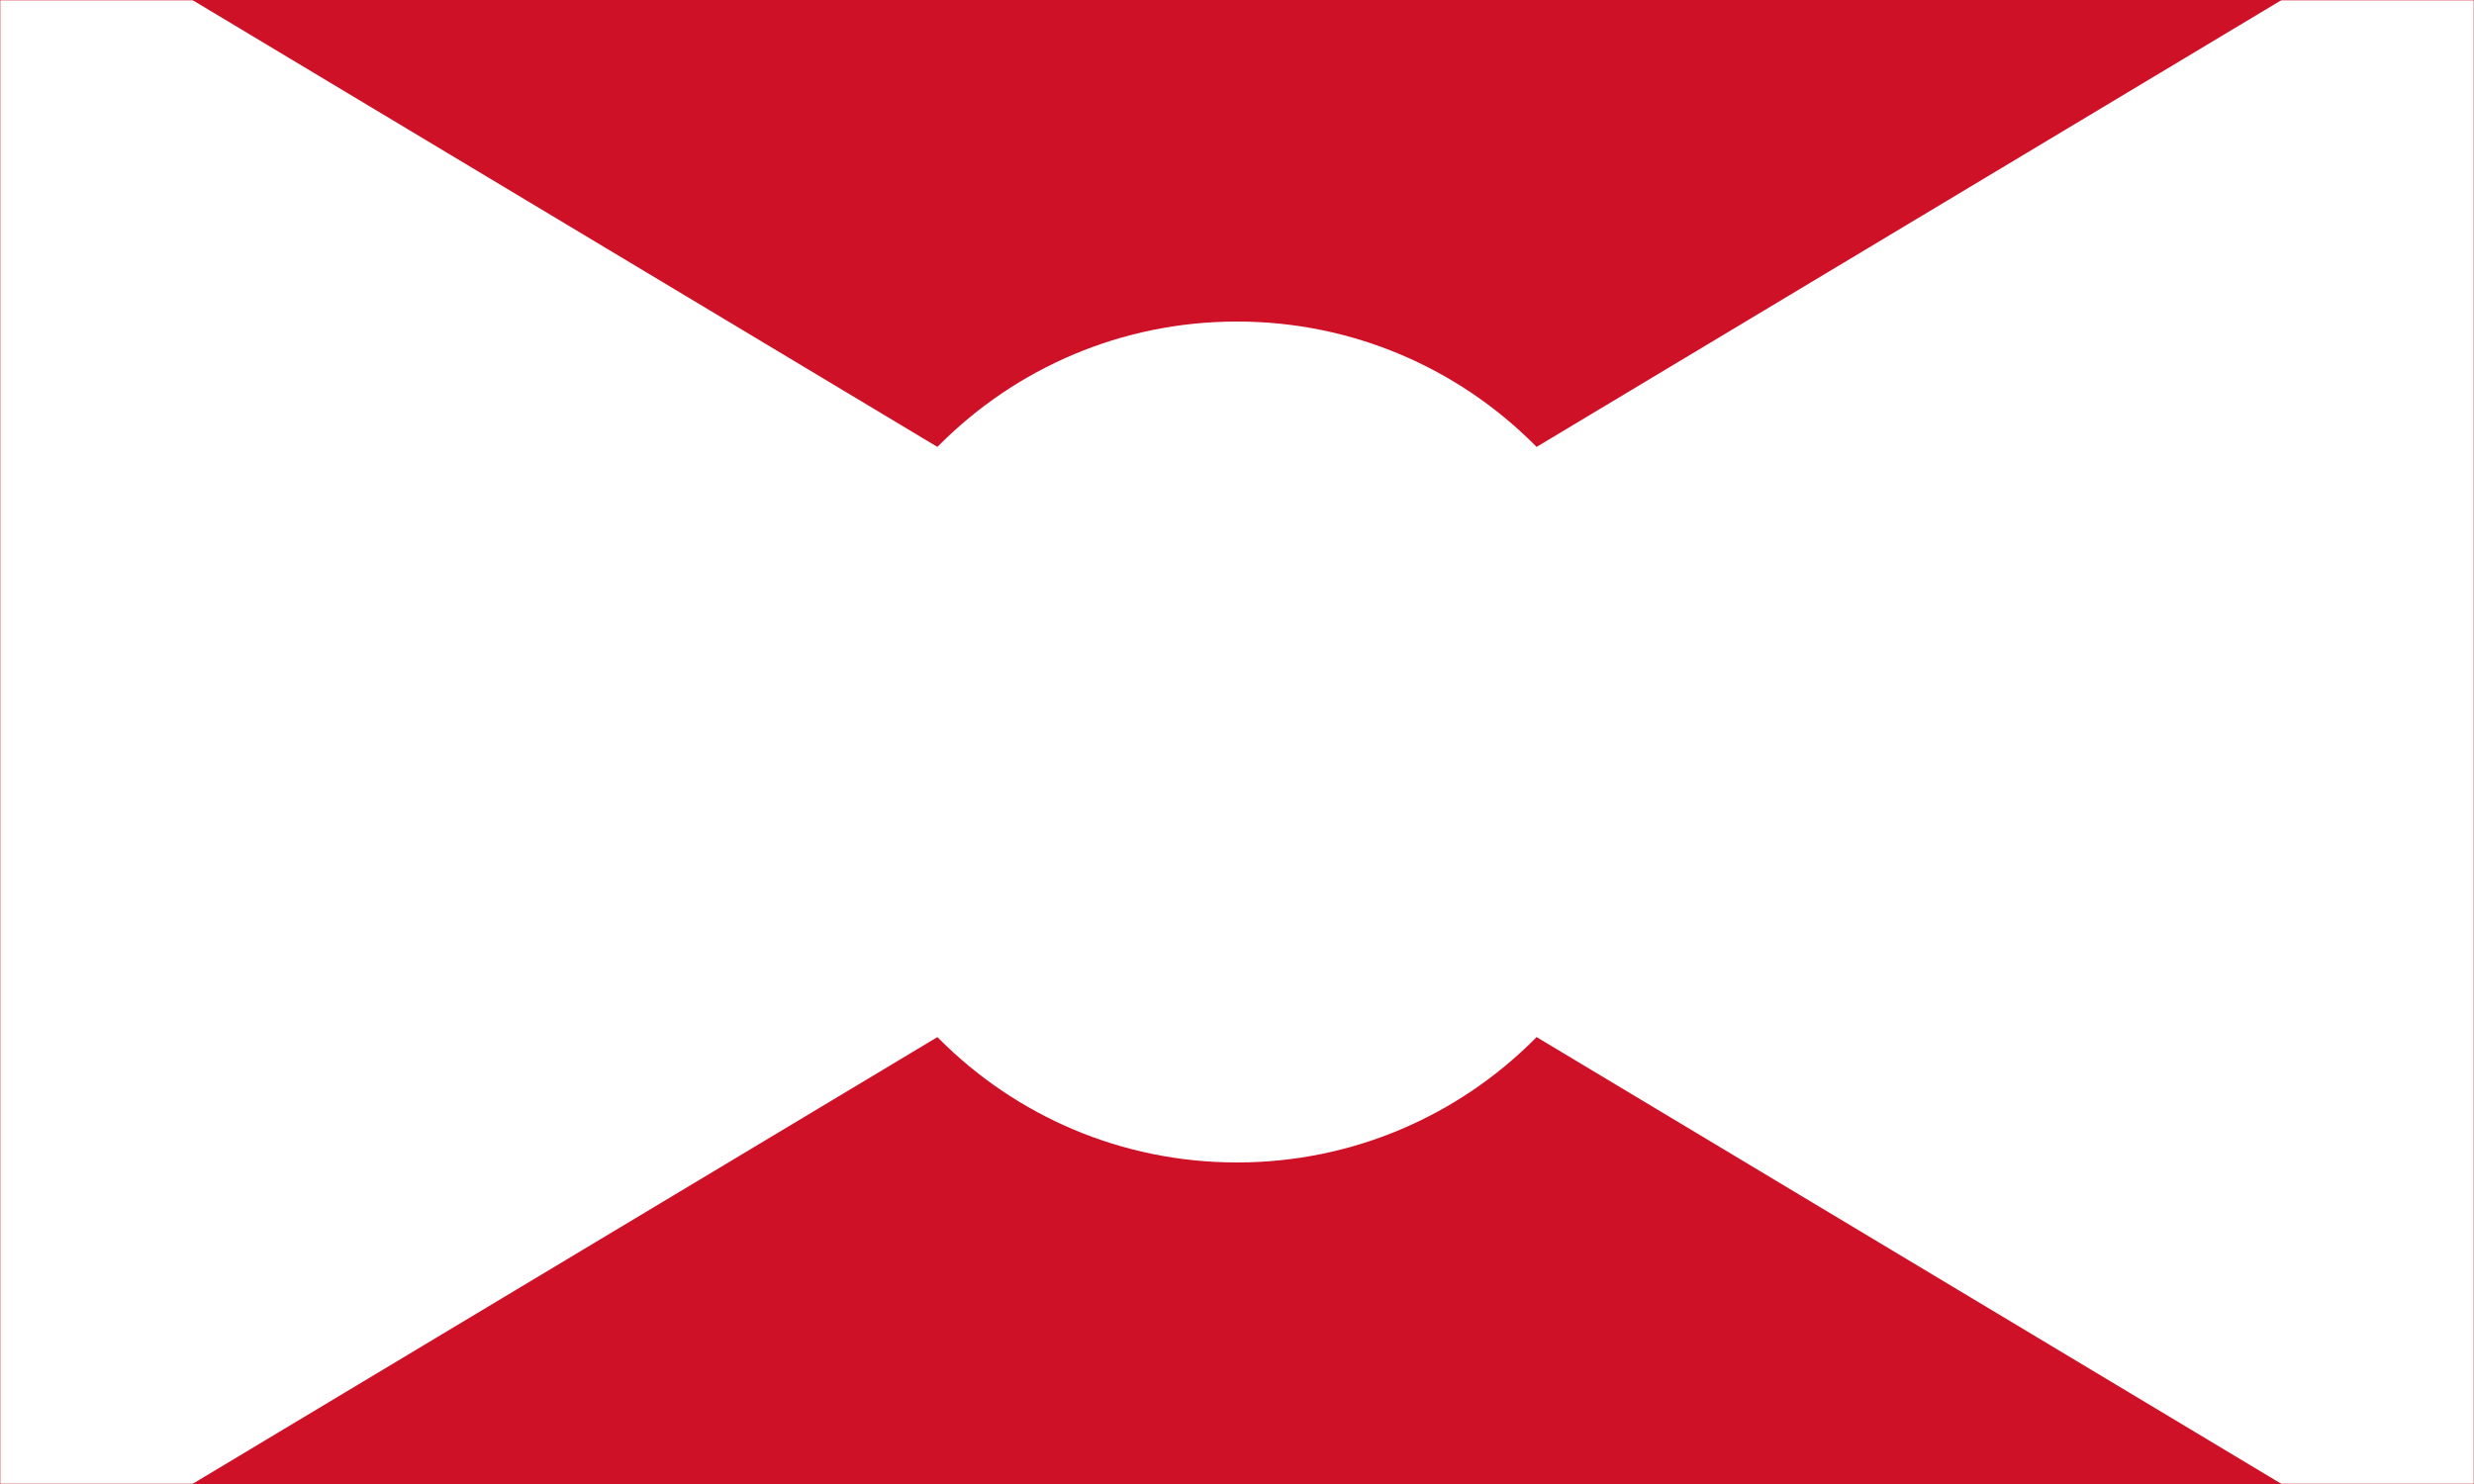 <svg width="1000" height="600" viewBox="0 0 1000 600" fill="none" xmlns="http://www.w3.org/2000/svg">
<rect x="0" y="0" width="1000" height="600" fill="#333333" stroke="none"/>
<g clip-path="url(#clip0_107_631)">
<path d="M0 0H1000V600H0V0Z" fill="#CE1126"/>
<mask id="mask0_107_631" style="mask-type:luminance" maskUnits="userSpaceOnUse" x="0" y="0" width="1000" height="600">
<path d="M0 0H1000V600H0V0Z" fill="white"/>
</mask>
<g mask="url(#mask0_107_631)">
<path d="M-100 -60V660L1100 -60V660L-100 -60Z" fill="white" stroke="white" stroke-width="80"/>
</g>
<path d="M500 470C593.888 470 670 393.888 670 300C670 206.112 593.888 130 500 130C406.112 130 330 206.112 330 300C330 393.888 406.112 470 500 470Z" fill="white"/>
</g>
<defs>
<clipPath id="clip0_107_631">
<rect width="1000" height="600" fill="white"/>
</clipPath>
</defs>
</svg>

